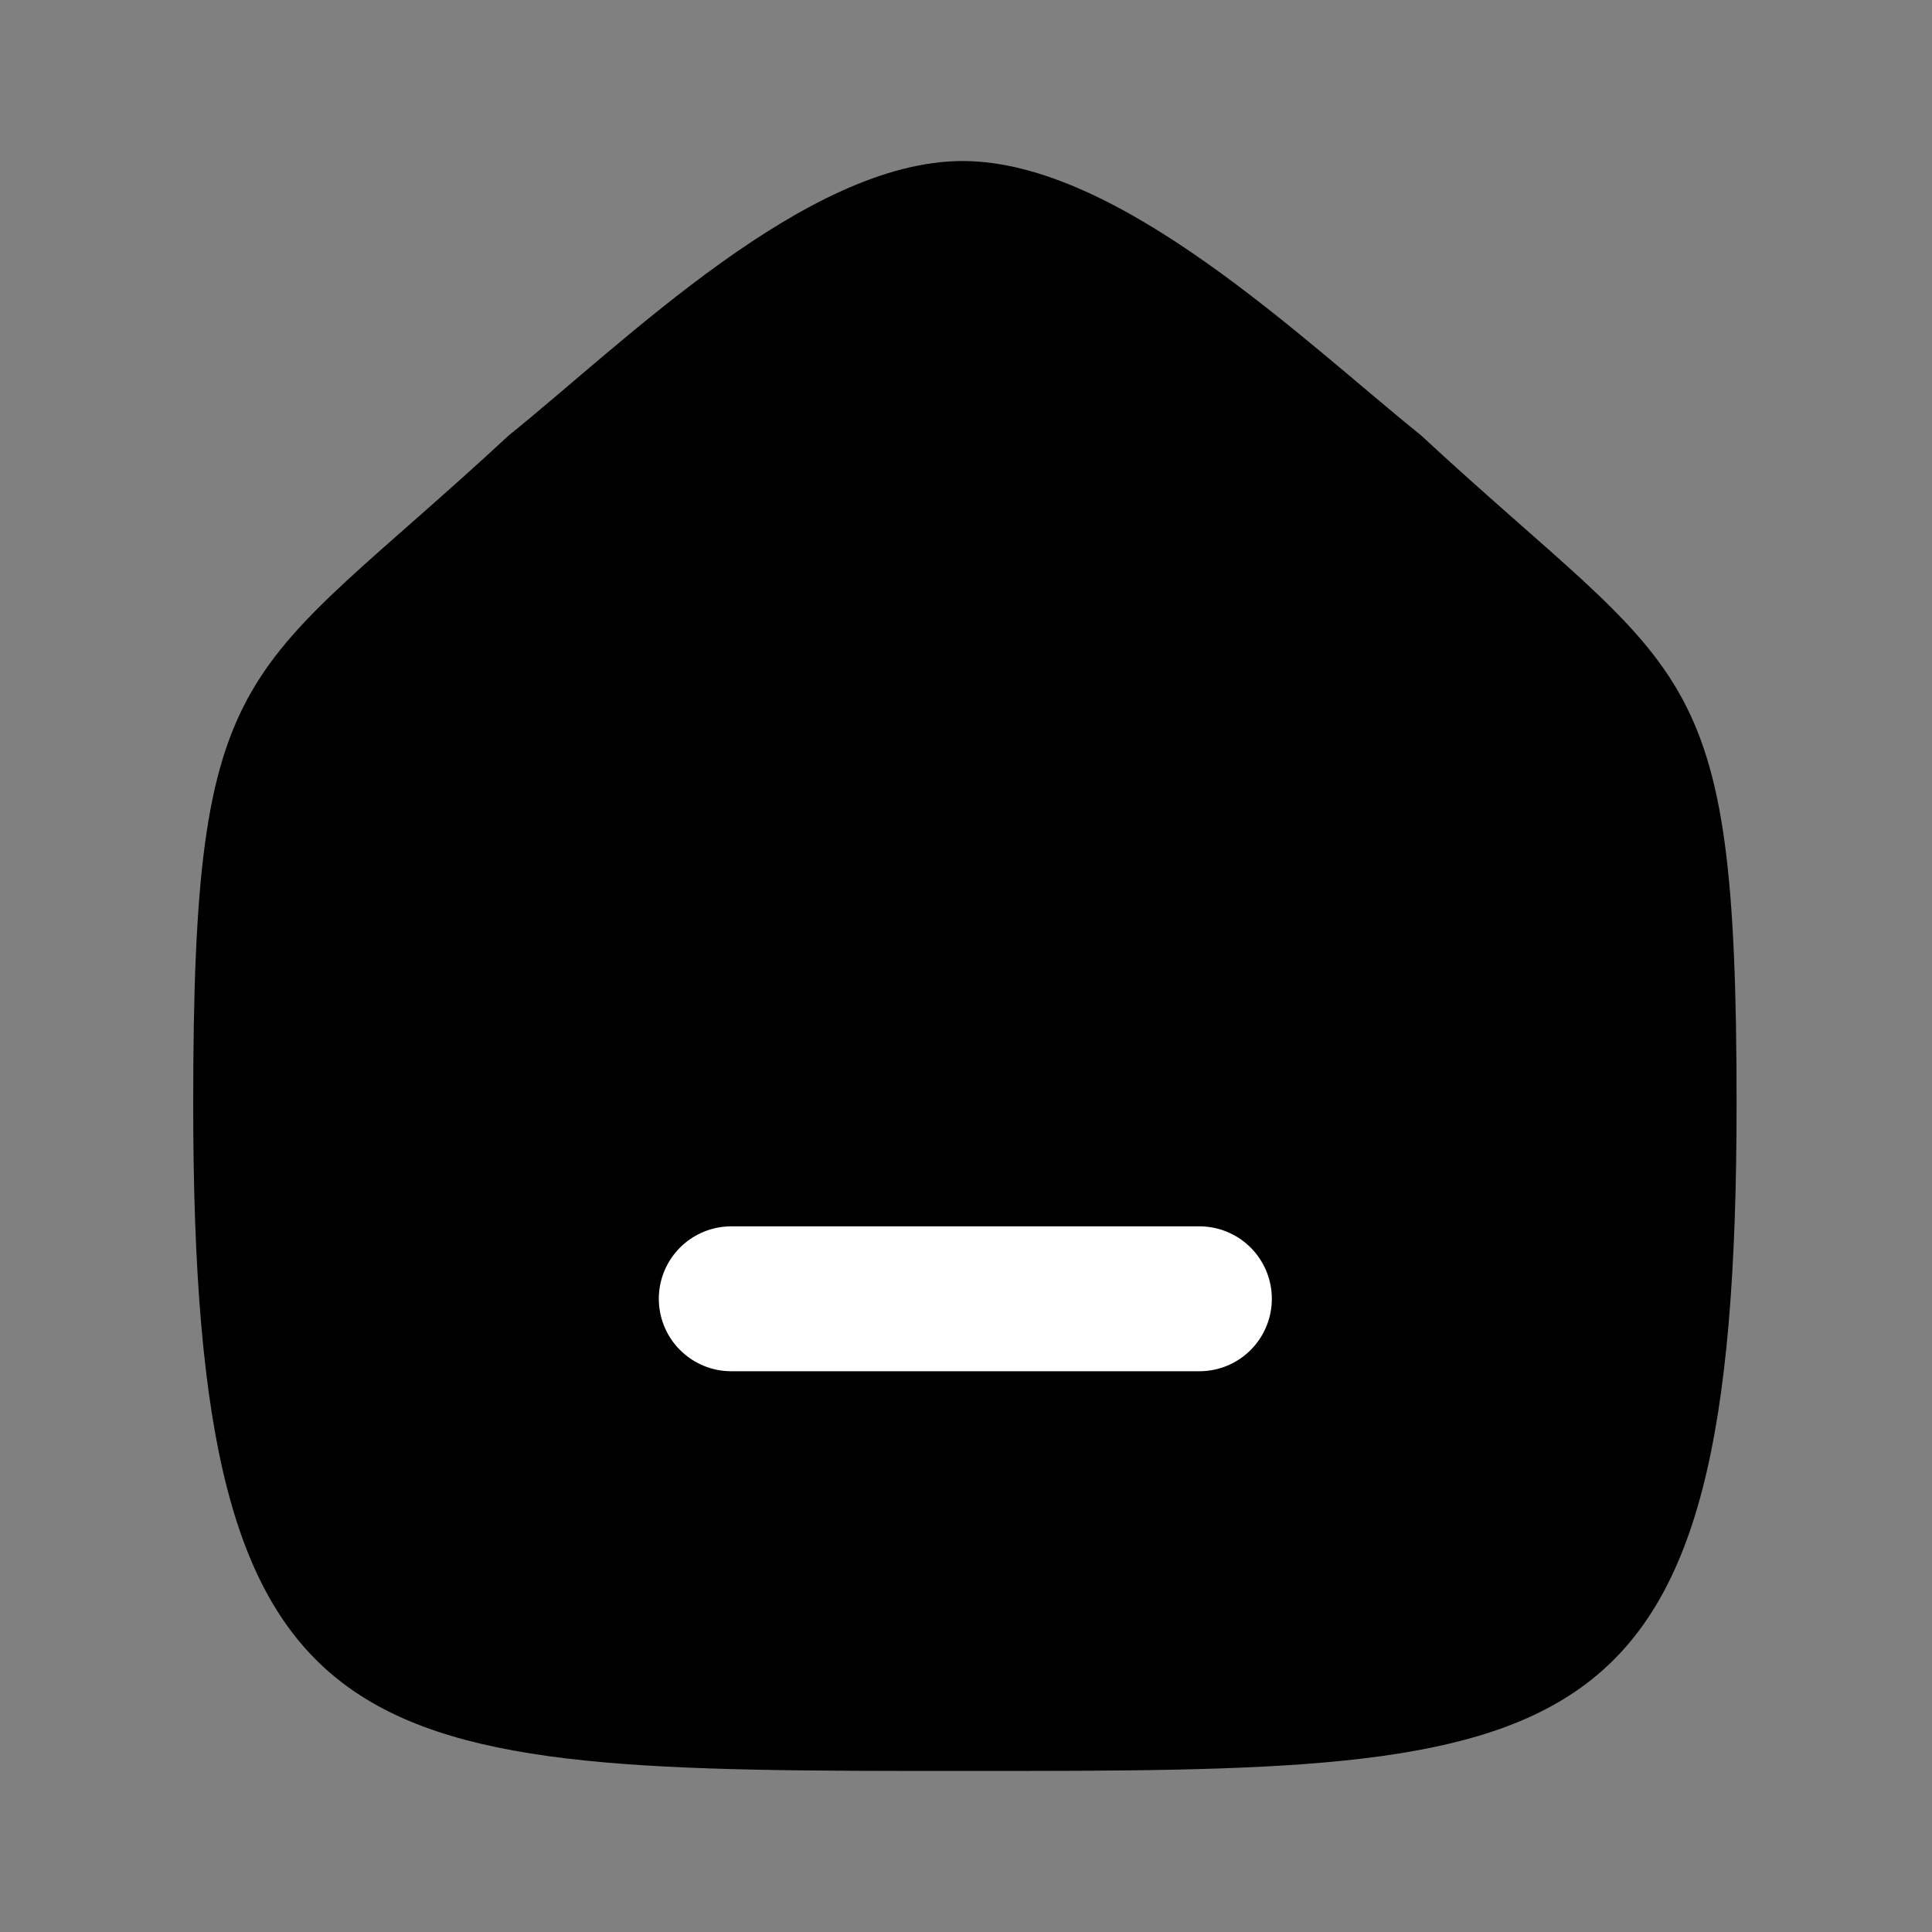 <svg xmlns="http://www.w3.org/2000/svg" width="20" height="20" viewBox="0 0 20 20" fill="none">
  <rect x="0" y="0" width="20" height="20" fill="#808080" stroke="none"/>
  <path fill-rule="evenodd" clip-rule="evenodd" d="M2 11.427C2 6.735 2.512 7.062 5.266 4.508C6.471 3.538 8.346 1.667 9.965 1.667C11.583 1.667 13.496 3.529 14.712 4.508C17.466 7.062 17.977 6.735 17.977 11.427C17.977 18.333 16.344 18.333 9.988 18.333C3.632 18.333 2 18.333 2 11.427Z" fill="current"/>
  <path d="M7.57 13.445H12.416" stroke="white" stroke-width="1.5" stroke-linecap="round" stroke-linejoin="round"/>
</svg>